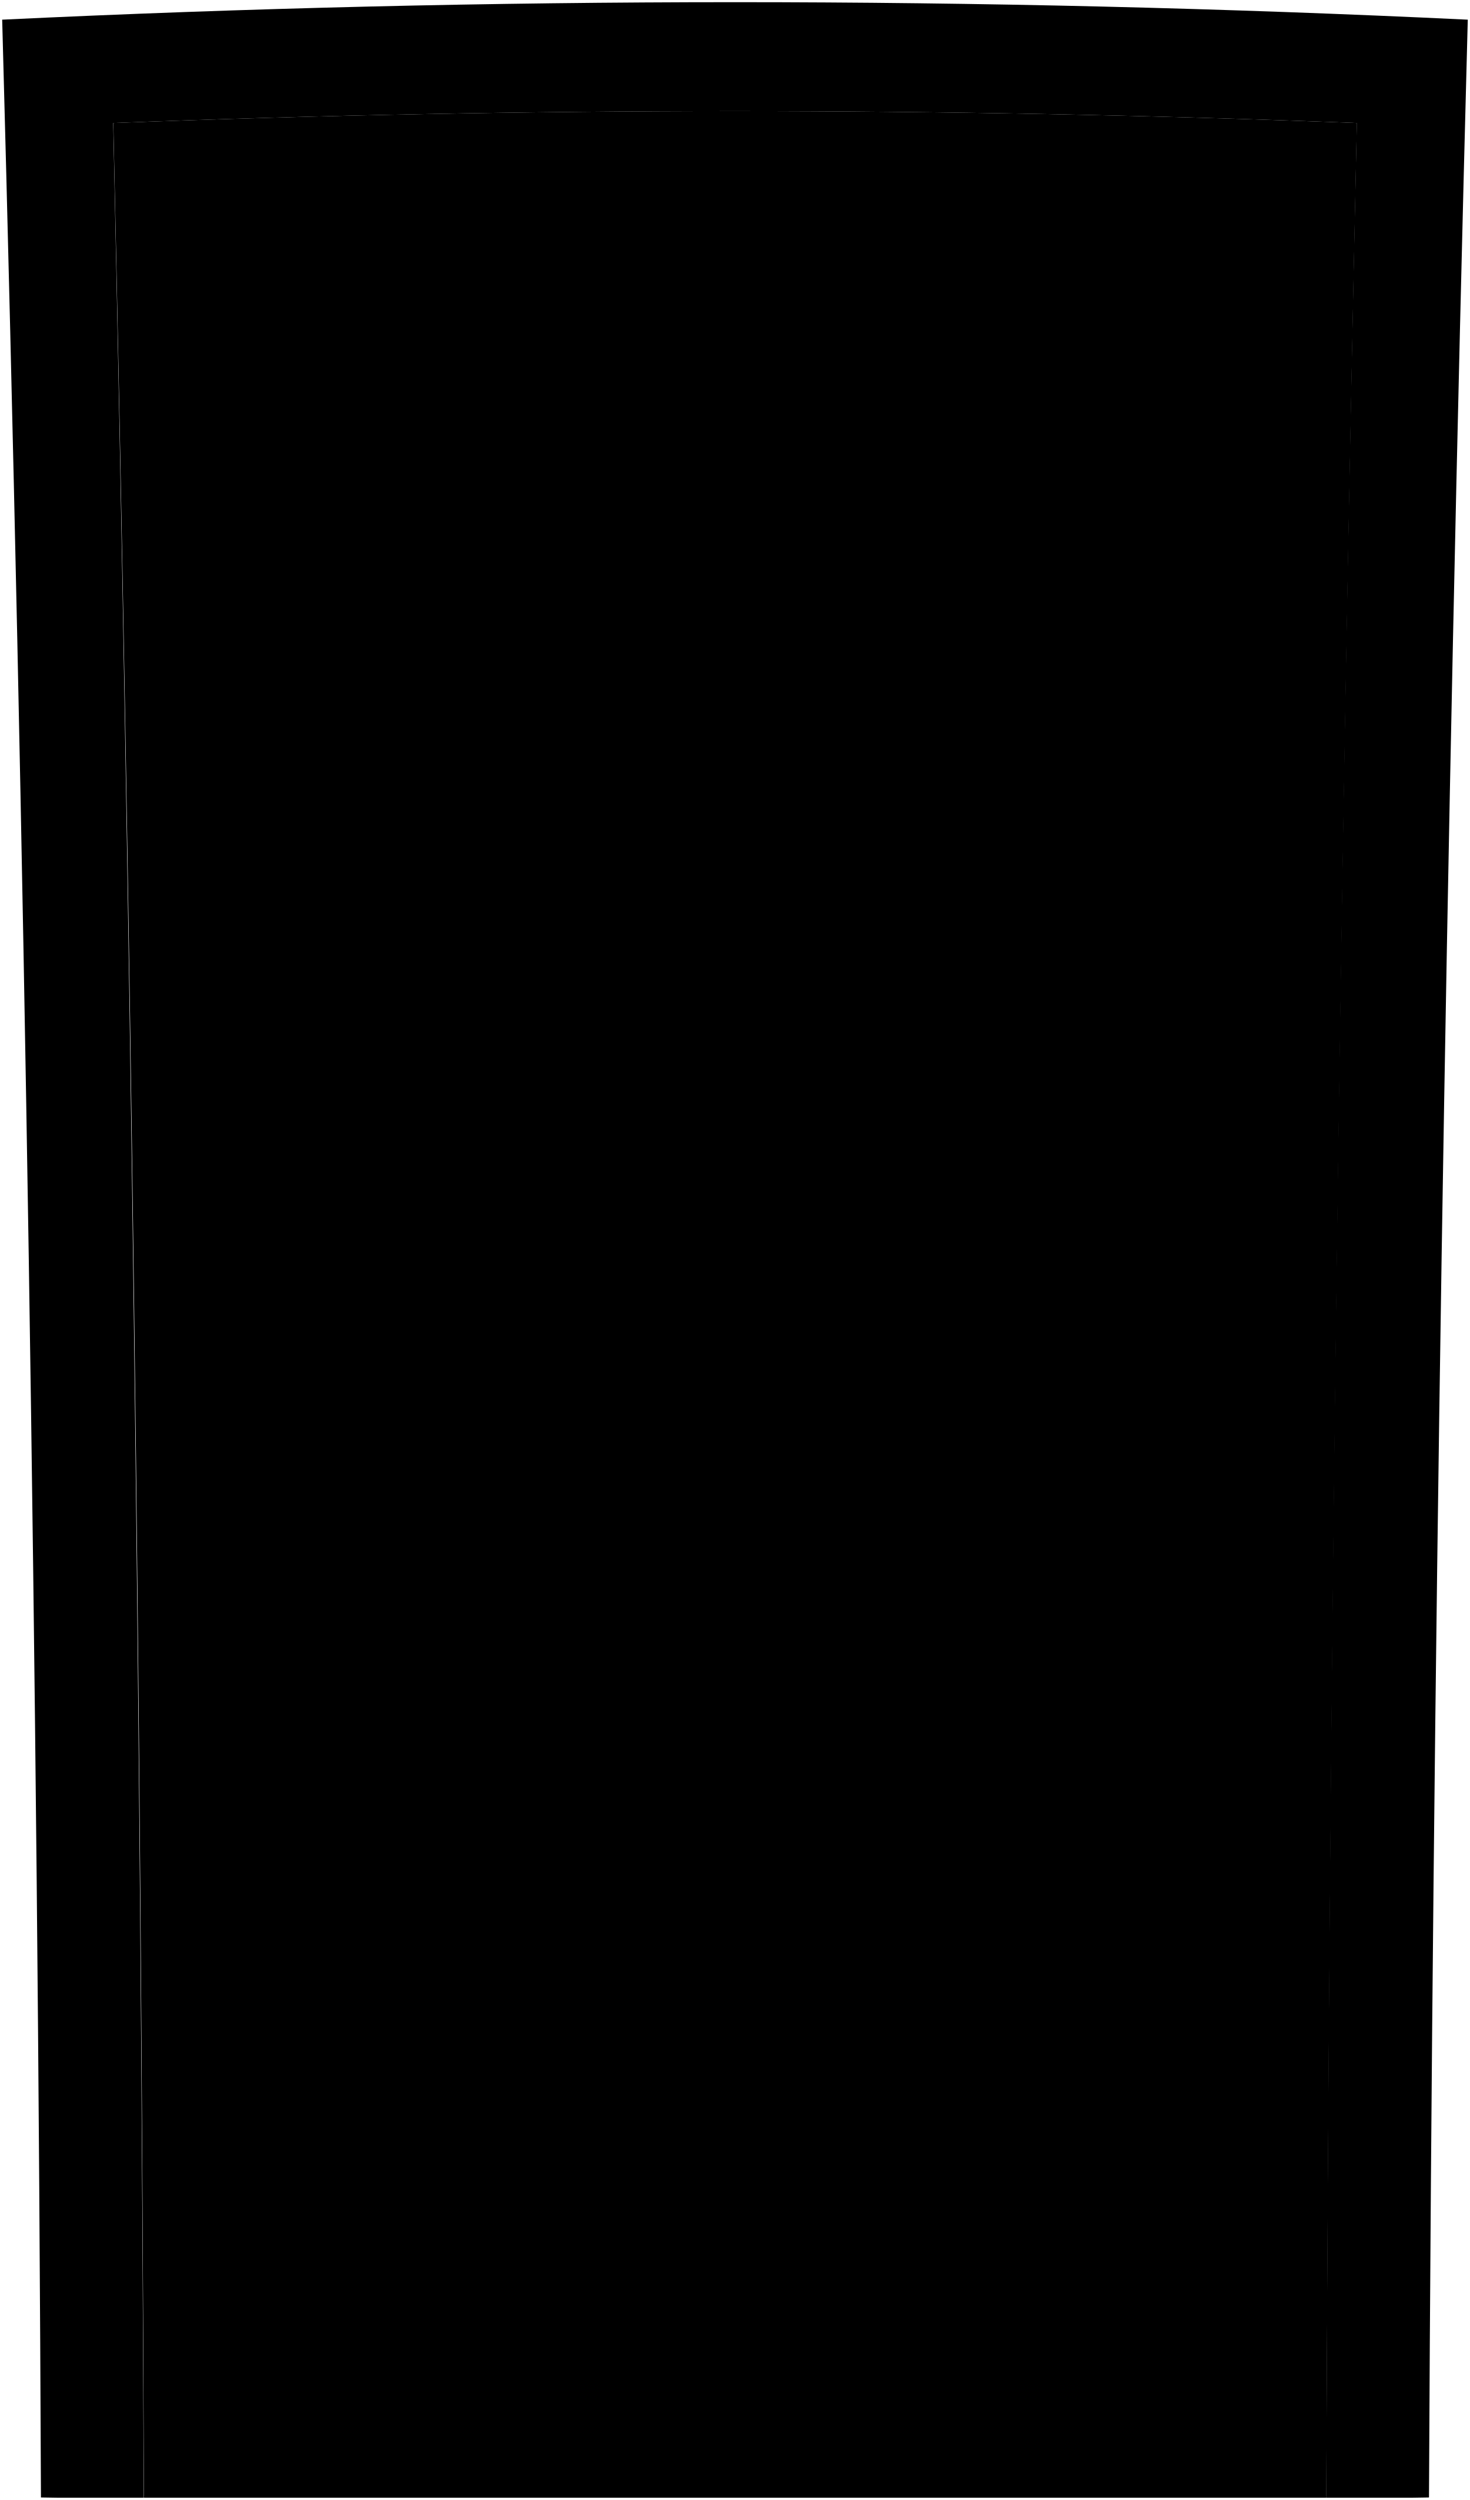 <svg viewBox="0 0 672.76 1143.92">
    <path class="frame" d="M51.81,56.28q284.51-10.87,569.14,0-12.08,543.24-14,1086.64h39.34l7.7-.12Q656.66,575.83,671.74,9,336.52-7,1,9,16.47,575.8,18.74,1142.8l7.7.12H65.79Q63.63,599.54,51.81,56.28Z"/>
    <path class="doorFront" d="M621,56.28q-284.51-10.87-569.14,0,12.09,543.24,14,1086.64H607Q609.13,599.54,621,56.28Z"/>
    <path class="escutcheon" d="M550.18,681.35l38.36.27q.6-57,1.29-114.1-19.27-.24-38.56-.45Q550.68,624.2,550.18,681.35Z"/>
    <path class="knob" d="M542.55,643.72c-.11,12.82,12.43,28.47,27.14,27.38,13.36-1,27.52-12.59,27.69-26.91s-13.8-26.19-27.13-27.41C555.54,615.45,542.67,630.87,542.55,643.72Z"/>
    <path class="lockFront" d="M556.82,594.07a13.44,13.44,0,1,0,13.58-13.14A13.35,13.35,0,0,0,556.82,594.07Z"/>
    <path class="peepholeFrame" d="M322.73,281.88a13.67,13.67,0,1,0,13.67-13.35A13.51,13.51,0,0,0,322.73,281.88Z"/>
    <path class="peepholeGlass" d="M328.8,281.87a7.6,7.6,0,1,0,7.6-7.42A7.51,7.51,0,0,0,328.8,281.87Z"/>
</svg>
